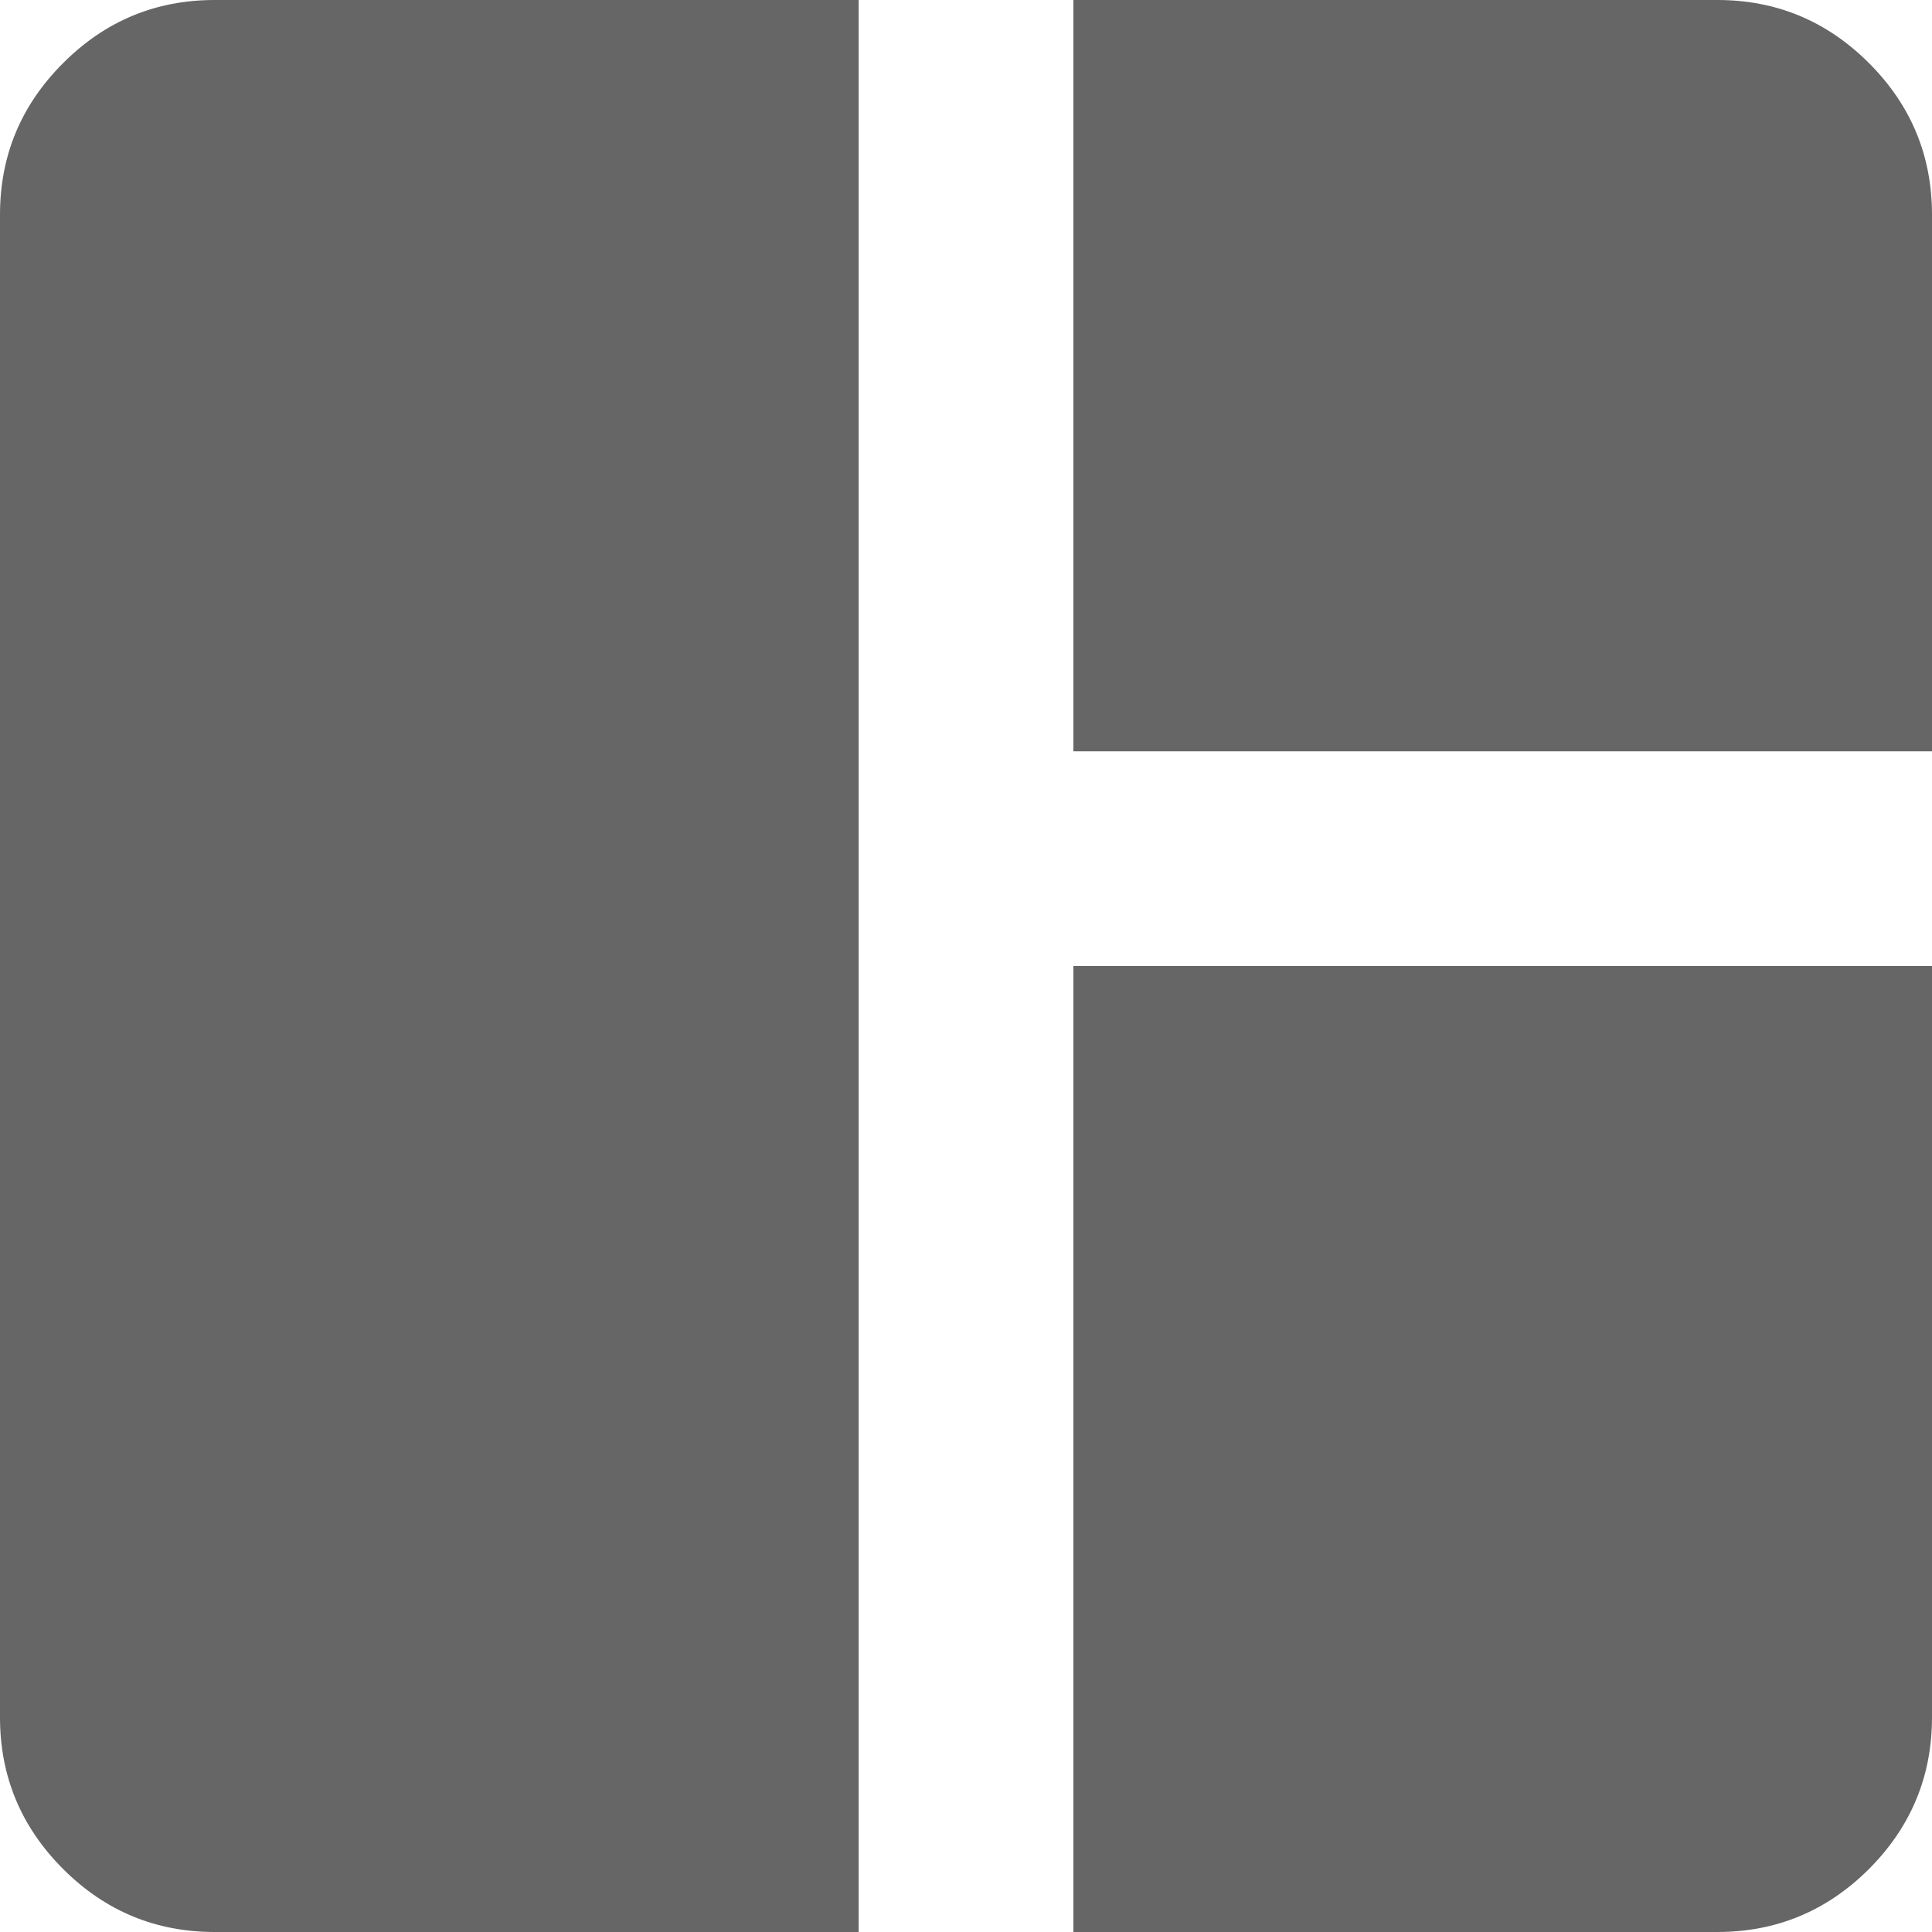 <svg width="18" height="18" viewBox="0 0 18 18" fill="none" xmlns="http://www.w3.org/2000/svg">
<path d="M2 18C1.45 18 0.979 17.804 0.588 17.413C0.196 17.021 0 16.55 0 16V2C0 1.45 0.196 0.979 0.588 0.588C0.979 0.196 1.45 0 2 0H8V18H2ZM10 18V9H18V16C18 16.55 17.804 17.021 17.413 17.413C17.021 17.804 16.55 18 16 18H10ZM10 7V0H16C16.55 0 17.021 0.196 17.413 0.588C17.804 0.979 18 1.45 18 2V7H10Z" fill="#666666"/>
</svg>
